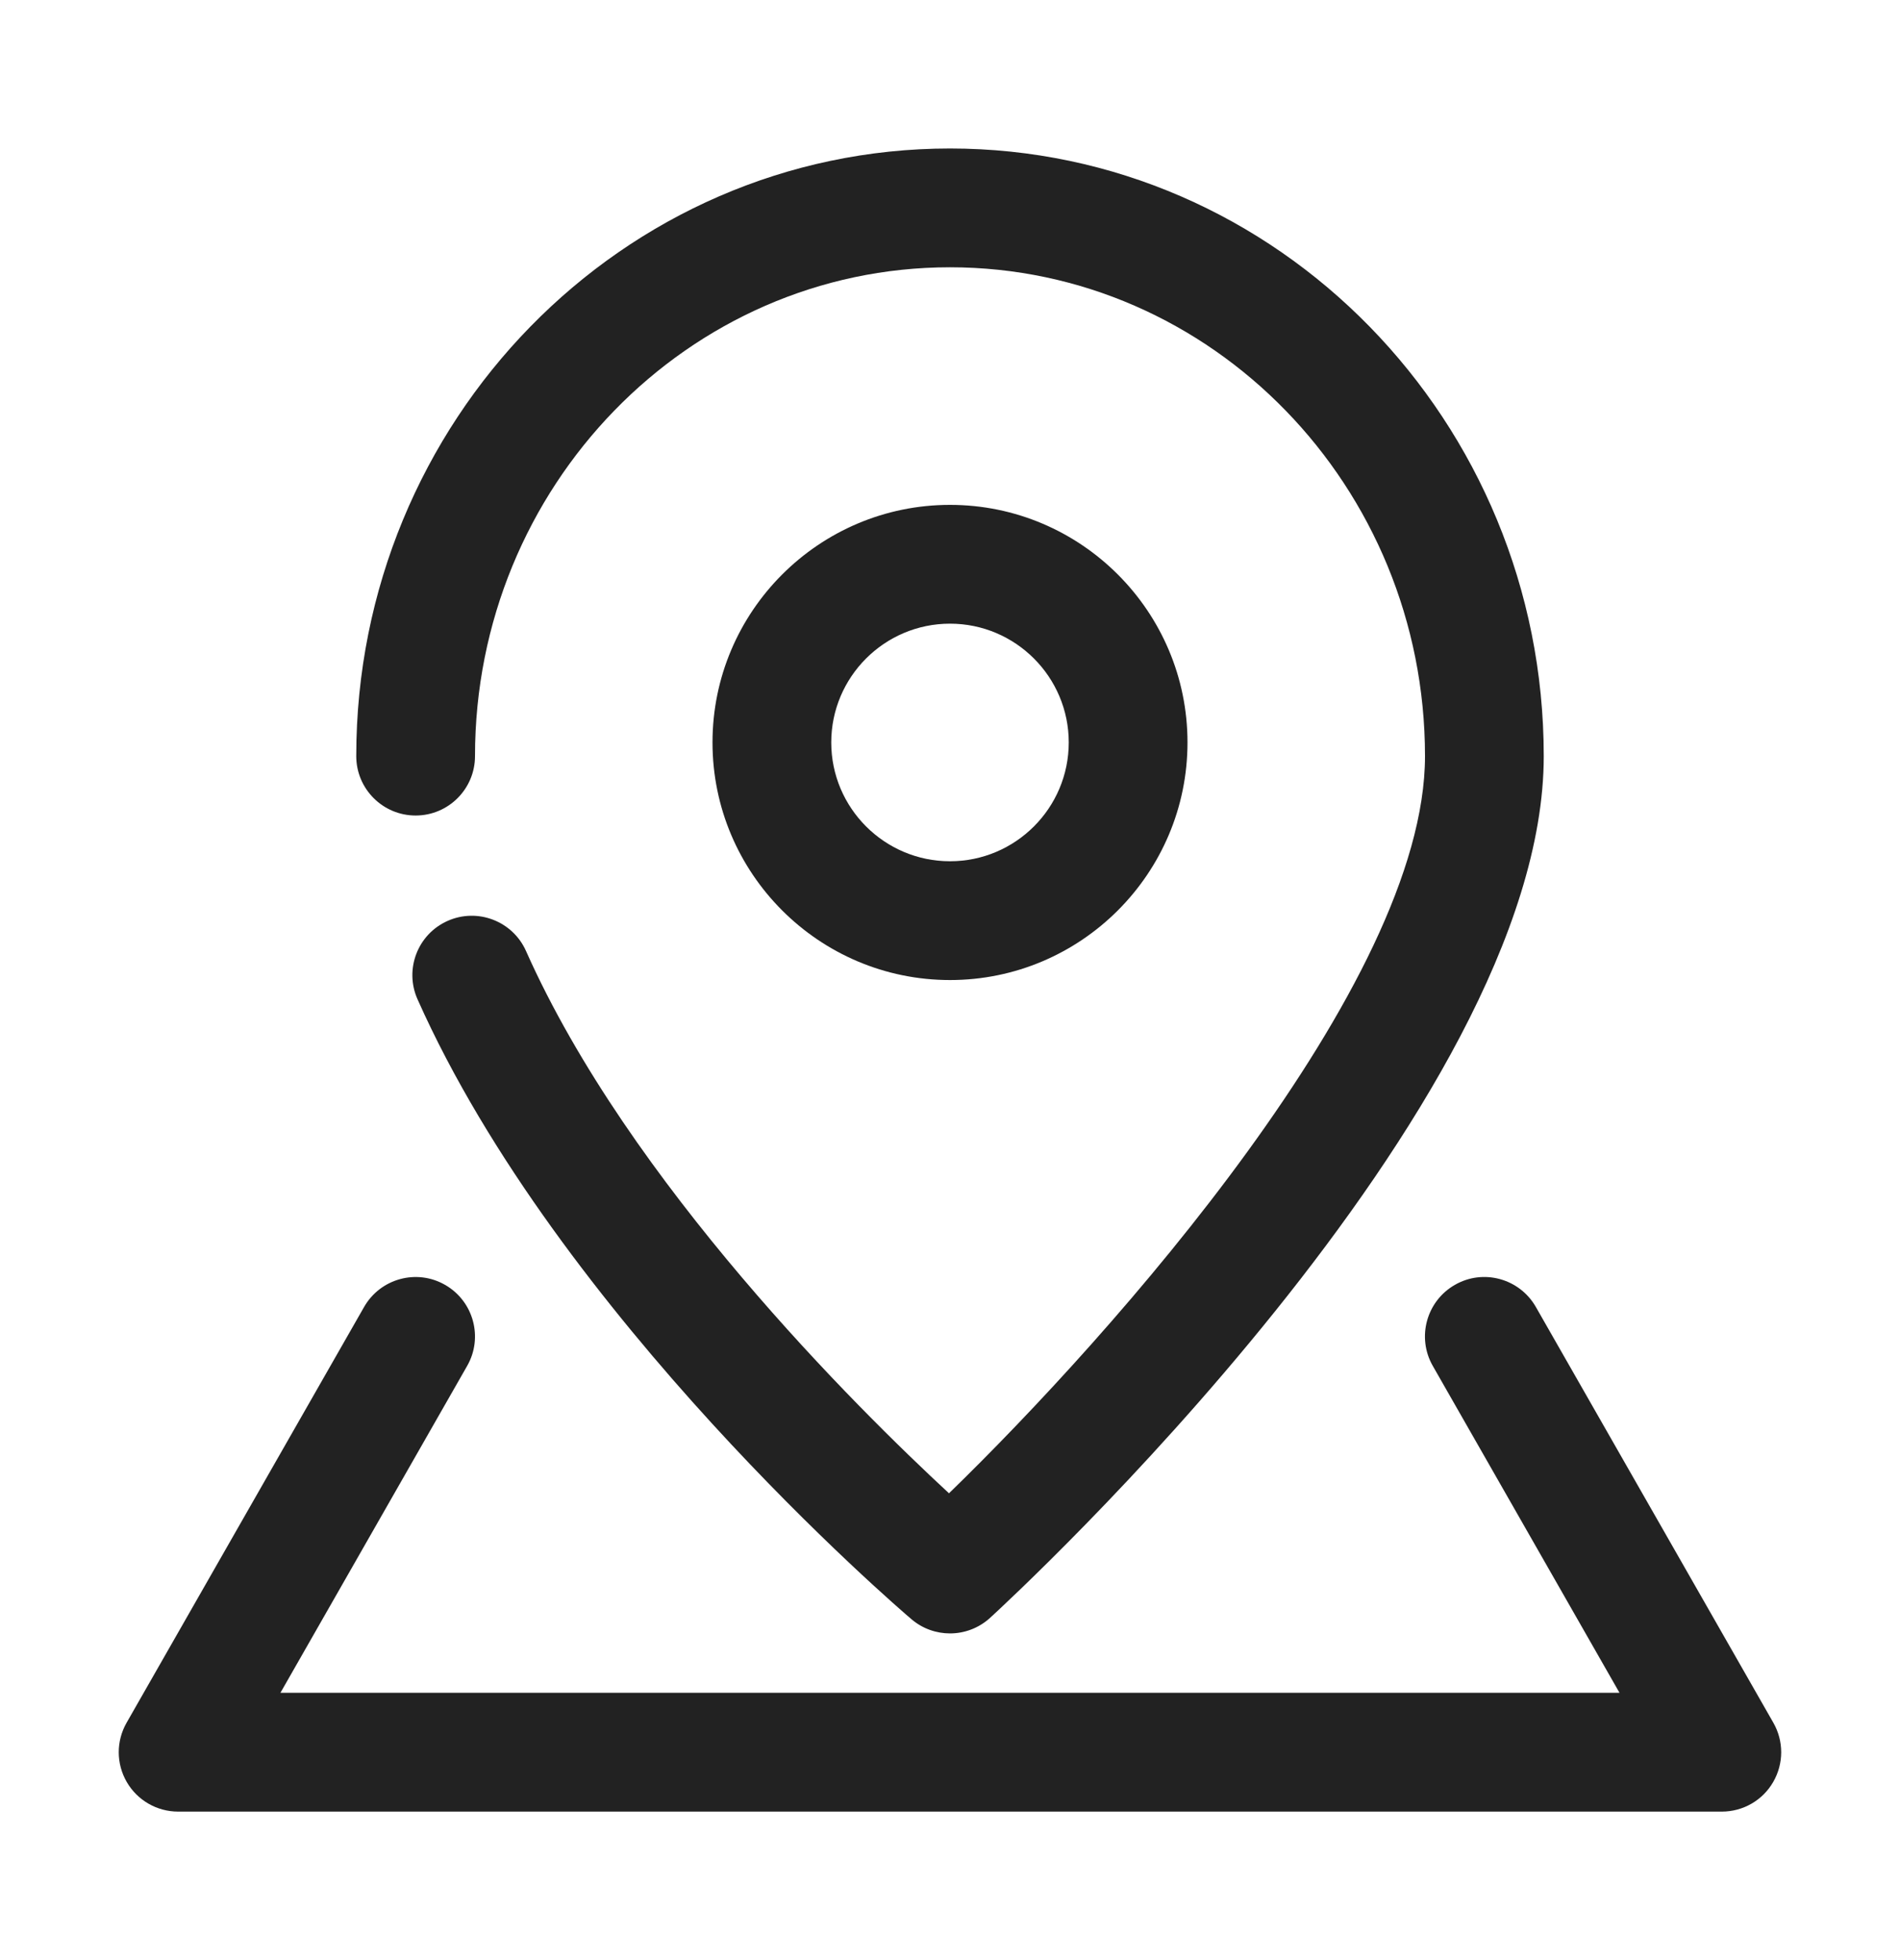 <svg width="32" height="33" viewBox="0 0 32 33" fill="none" xmlns="http://www.w3.org/2000/svg">
<g clip-path="url(#clip0_79_4)">
<path d="M16 27.5C15.77 27.5 15.539 27.421 15.352 27.262C15.11 27.056 9.41 22.162 7.032 16.824C6.807 16.32 7.034 15.728 7.539 15.504C8.042 15.28 8.634 15.506 8.859 16.011C10.598 19.916 14.436 23.71 15.983 25.141C18.713 22.491 24 16.569 24 12.73C24 8.192 20.411 4.5 16 4.5C11.589 4.5 8 8.192 8 12.73C8 13.282 7.552 13.73 7 13.73C6.448 13.73 6 13.282 6 12.73C6 7.089 10.486 2.5 16 2.5C21.514 2.5 26 7.089 26 12.73C26 18.642 17.056 26.889 16.675 27.238C16.484 27.412 16.242 27.5 16 27.5Z" fill="#222222"/>
<path d="M16 16.5C13.794 16.5 12 14.706 12 12.5C12 10.294 13.794 8.5 16 8.5C18.206 8.5 20 10.294 20 12.5C20 14.706 18.206 16.5 16 16.5ZM16 10.5C14.897 10.5 14 11.397 14 12.5C14 13.603 14.897 14.5 16 14.5C17.103 14.5 18 13.603 18 12.5C18 11.397 17.103 10.5 16 10.5Z" fill="#222222"/>
<path d="M29 30.5H3C2.644 30.5 2.314 30.311 2.135 30.002C1.956 29.693 1.955 29.314 2.132 29.004L6.132 22.004C6.406 21.525 7.017 21.357 7.496 21.632C7.975 21.906 8.142 22.517 7.868 22.996L4.723 28.5H27.276L24.131 22.996C23.857 22.517 24.024 21.906 24.503 21.632C24.982 21.356 25.593 21.525 25.867 22.004L29.867 29.004C30.044 29.314 30.043 29.693 29.864 30.002C29.686 30.311 29.356 30.5 29 30.5Z" fill="#222222"/>
</g>
<defs>
<clipPath id="clip0_79_4">
<rect width="32" height="32" fill="white" transform="translate(0 0.5)"/>
</clipPath>
</defs>
</svg>
